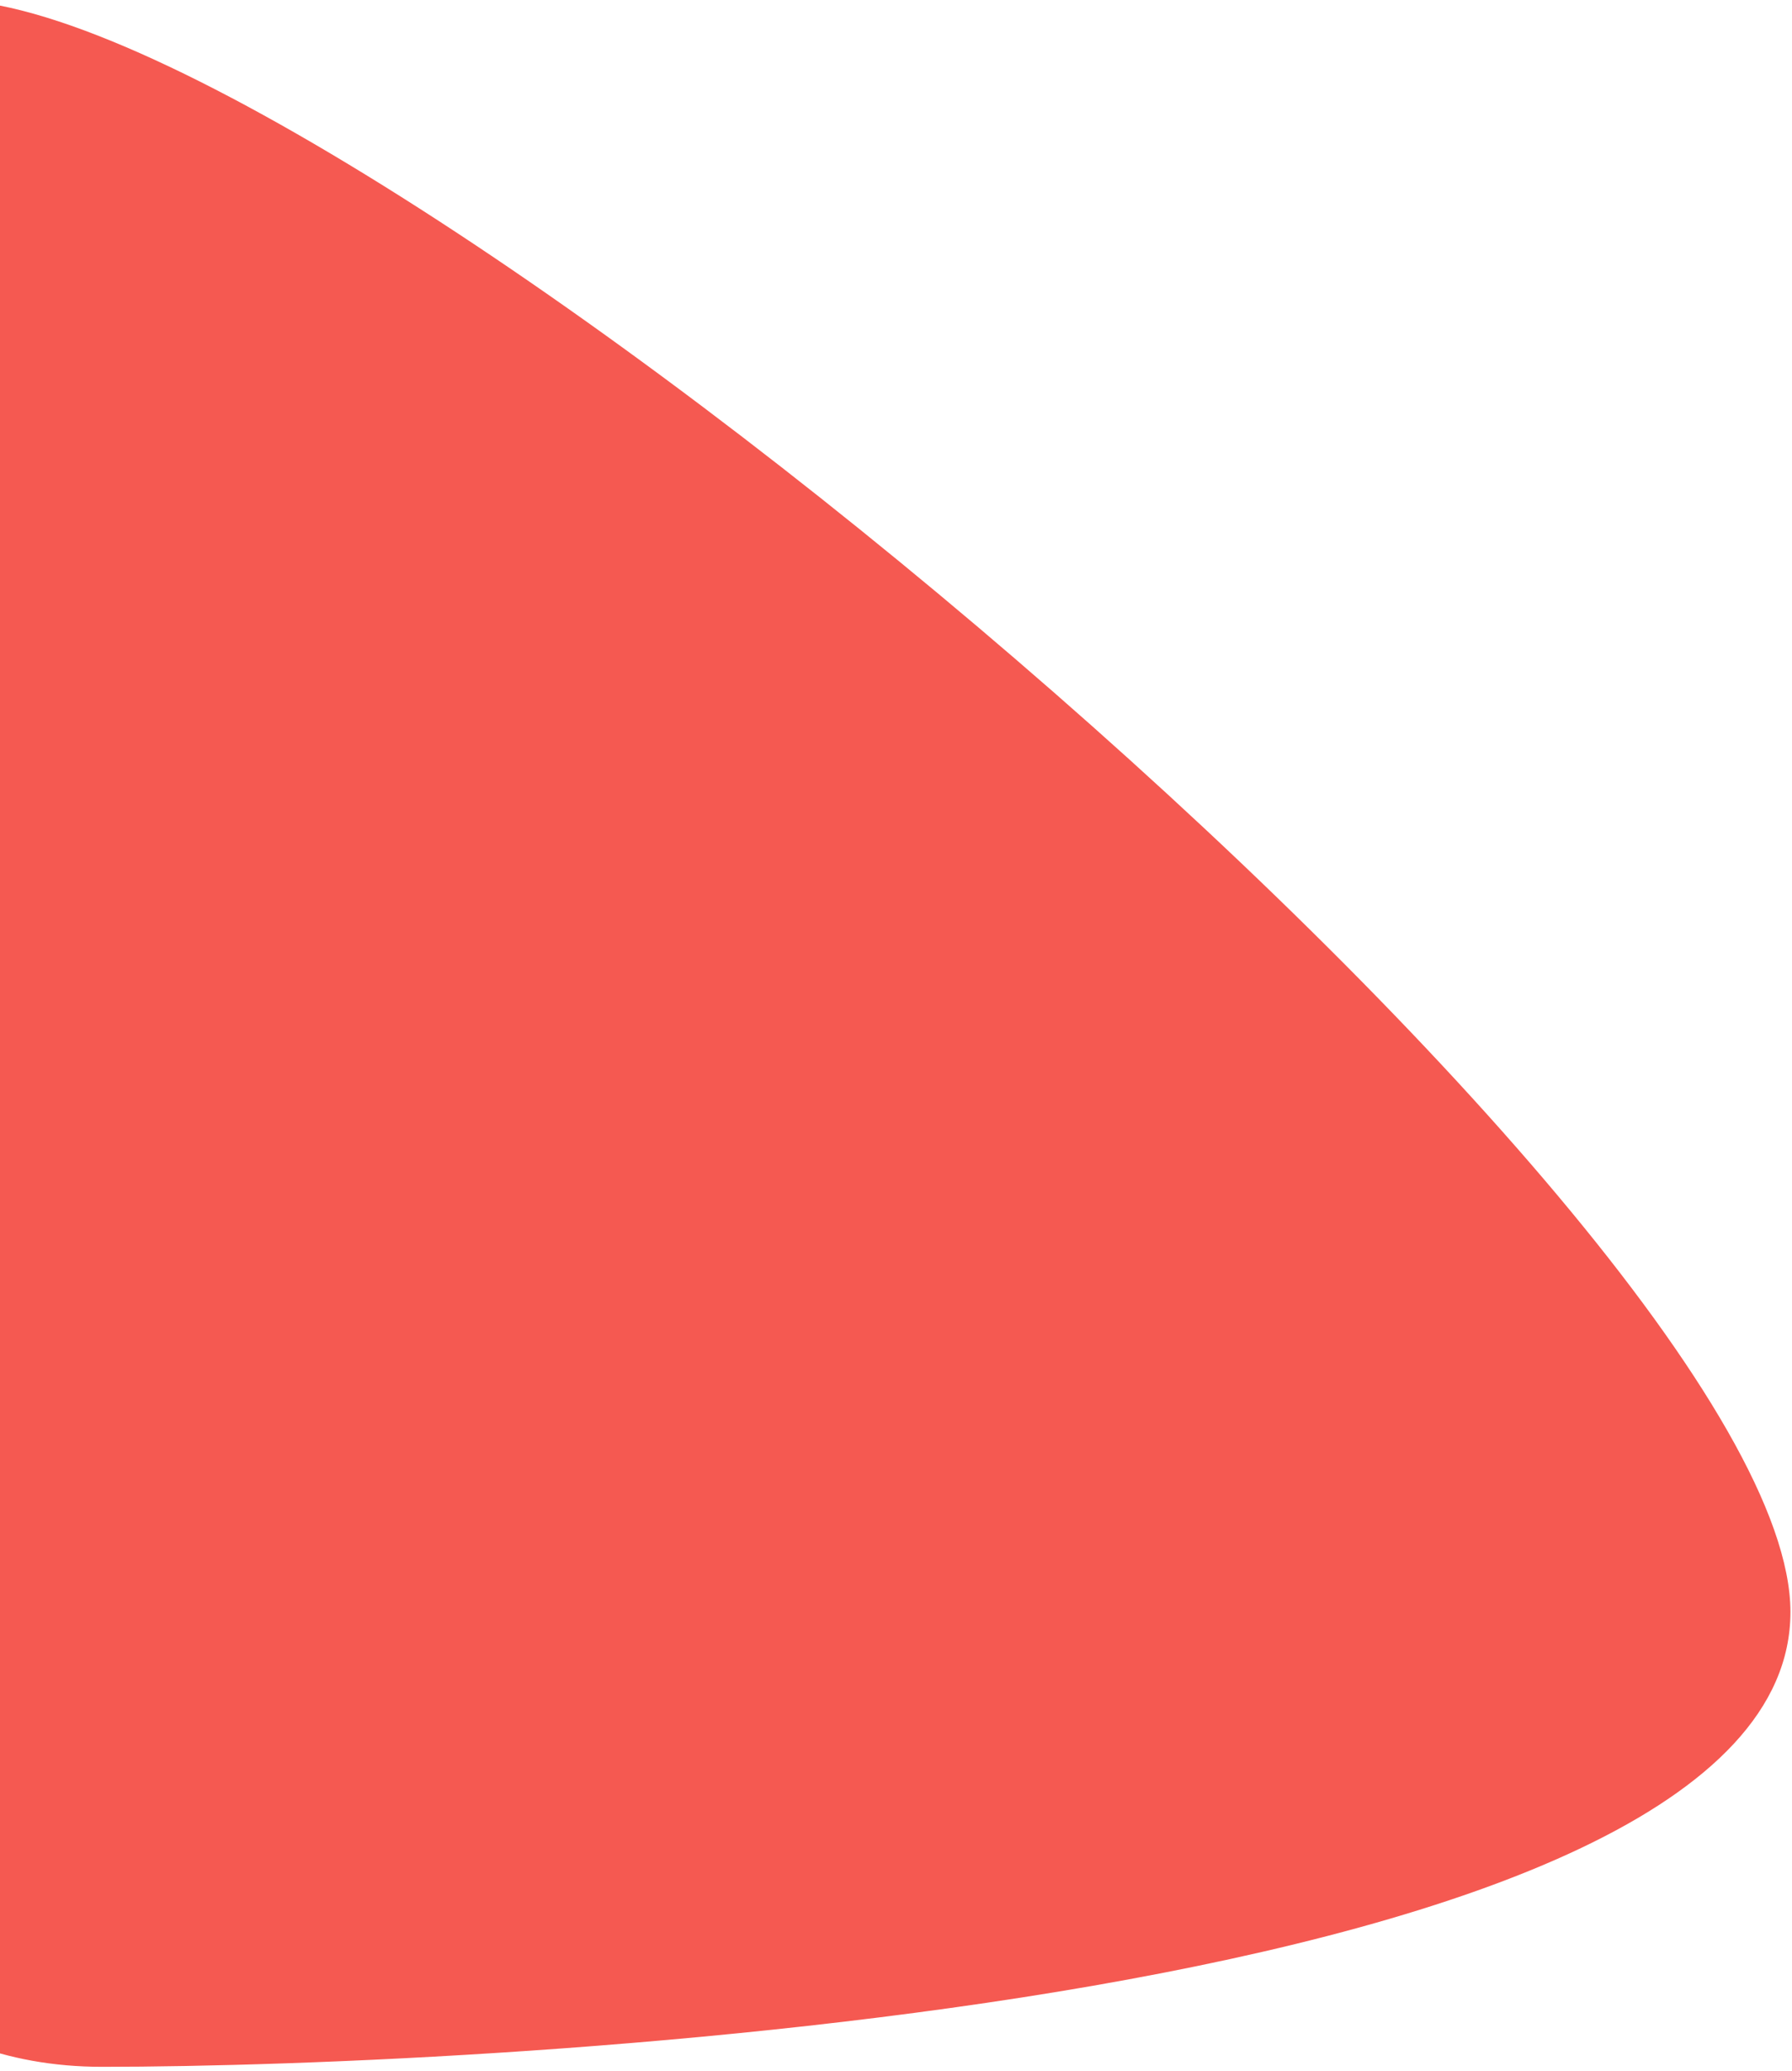 <svg width="199" height="230" viewBox="0 0 199 230" fill="none" xmlns="http://www.w3.org/2000/svg">
<path d="M198.827 179C198.827 222.354 54.681 229.5 11.327 229.5C-32.028 229.5 -42.673 170.511 -42.673 127.156C-42.673 83.802 -49.028 0 -5.674 0C37.681 0 198.827 135.646 198.827 179Z" fill="#F55951"/>
</svg>
